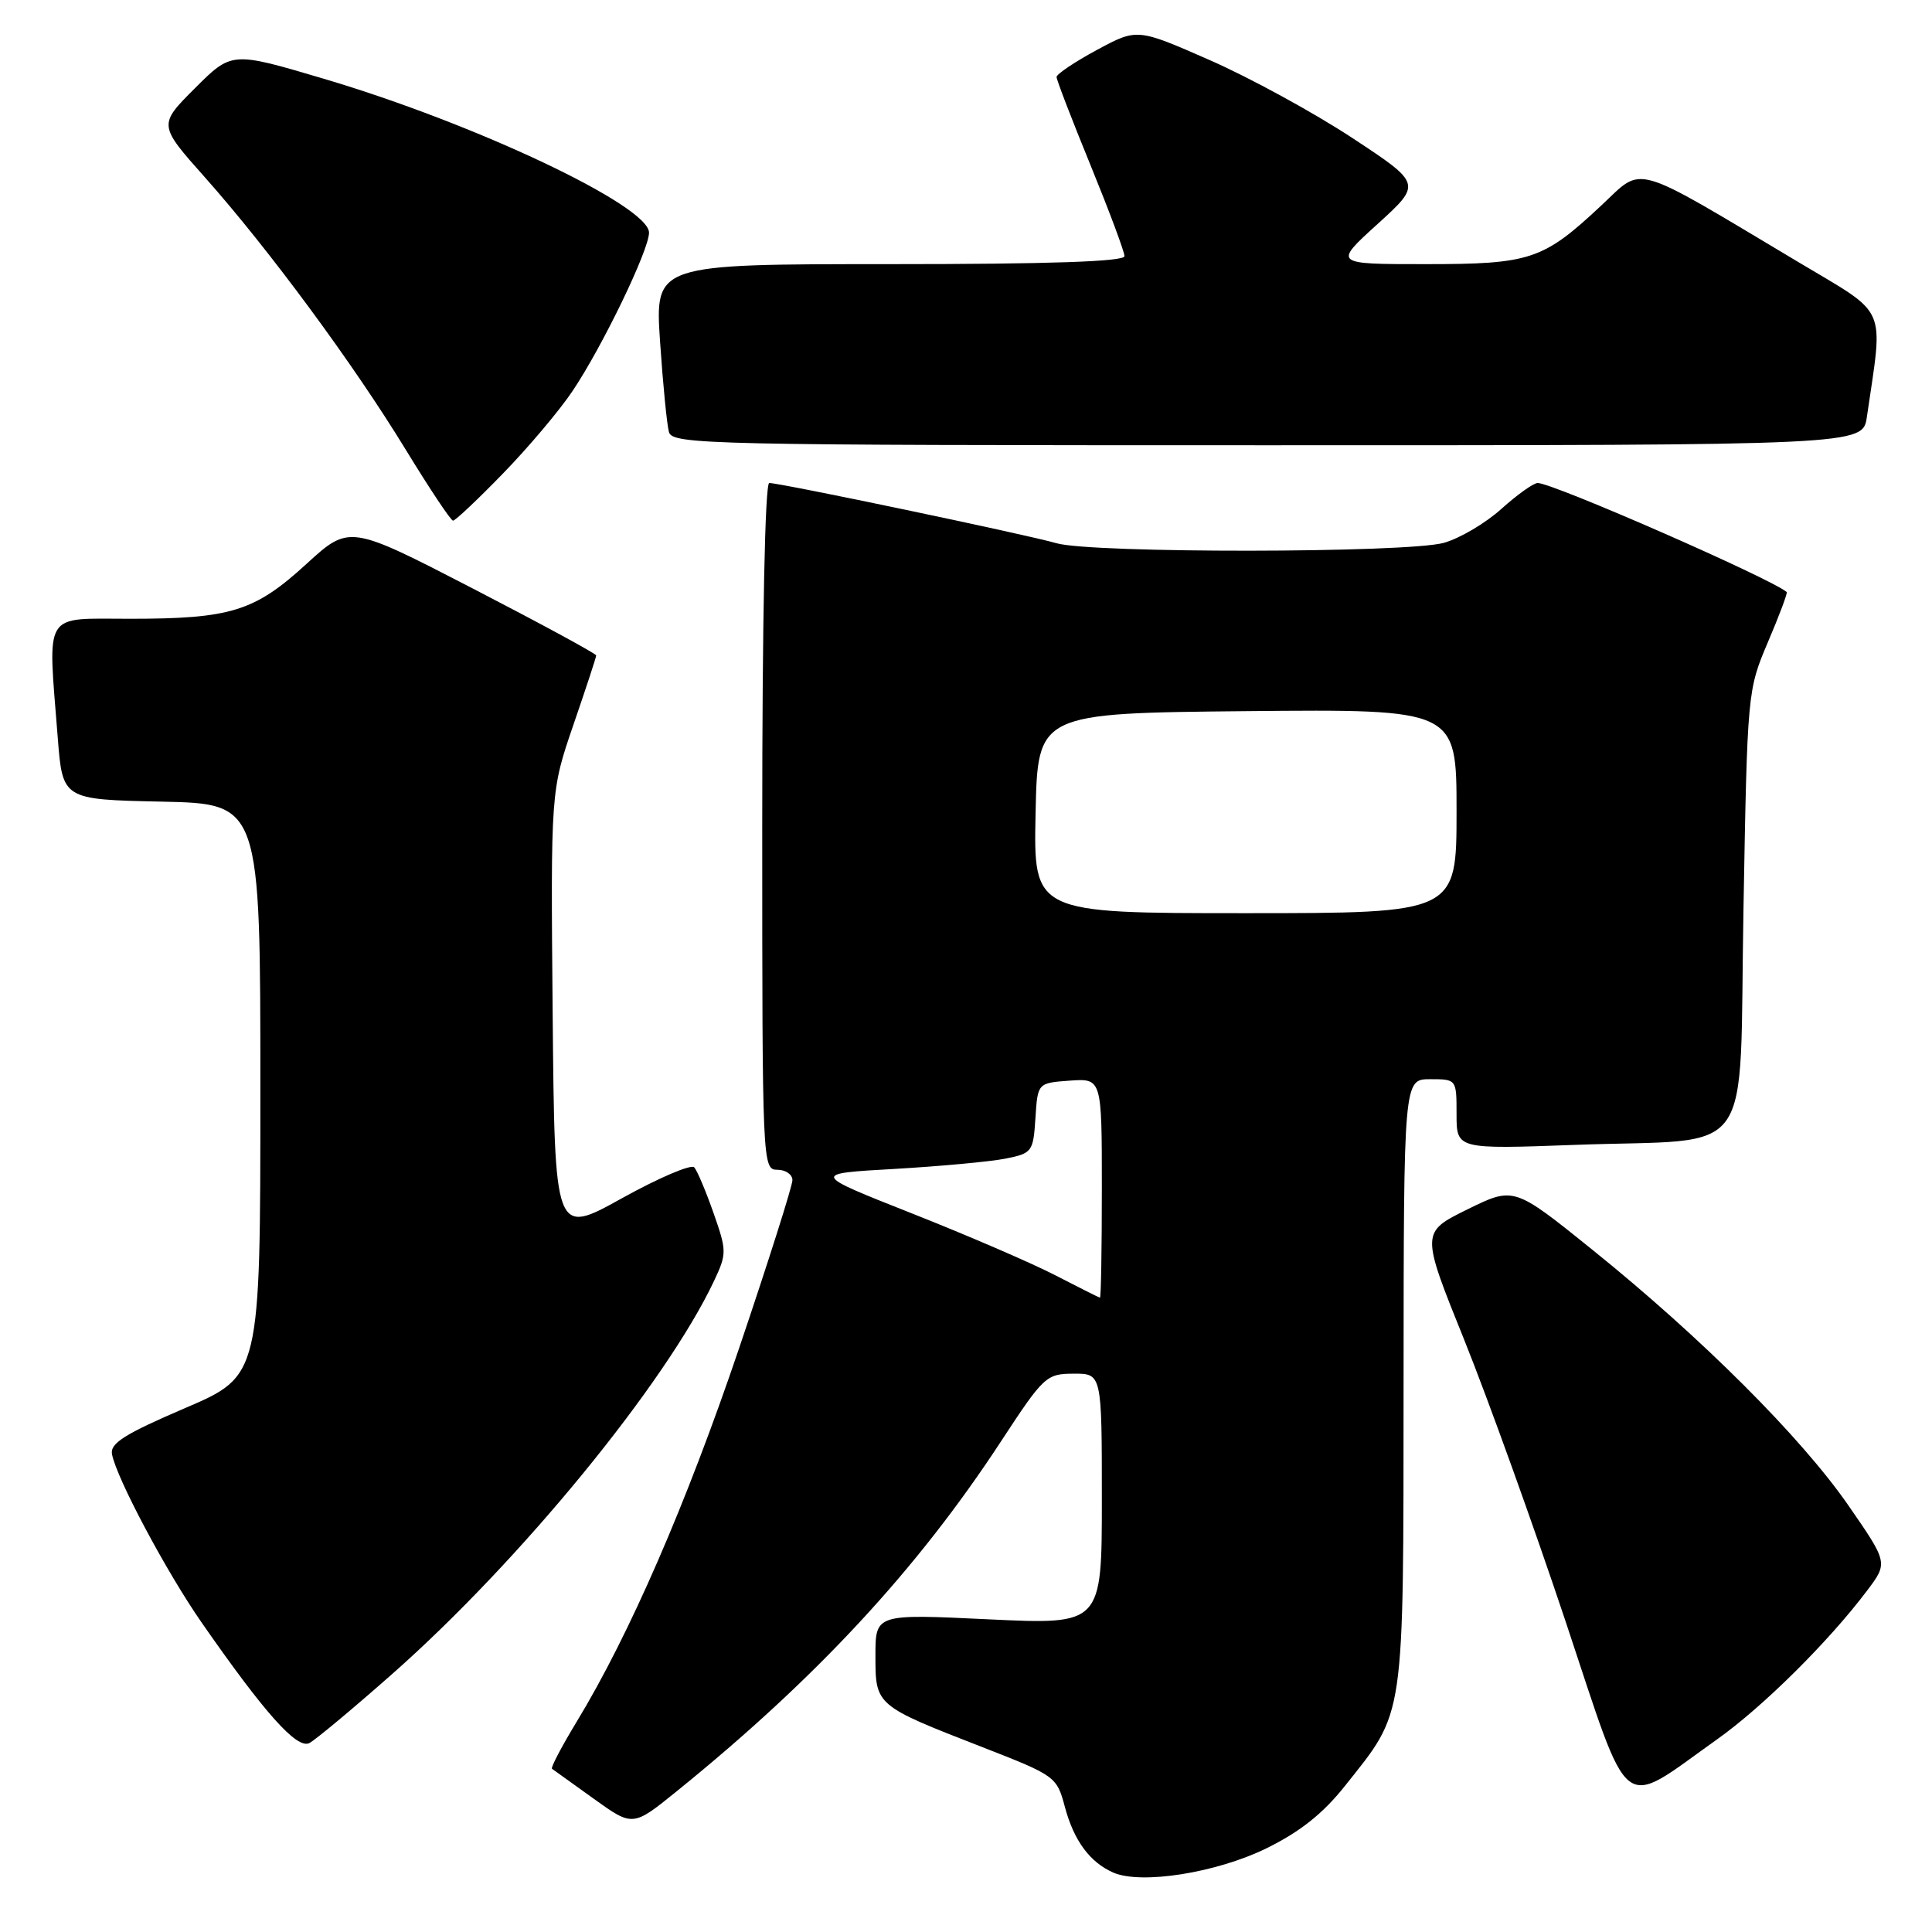 <?xml version="1.0" encoding="UTF-8" standalone="no"?>
<!DOCTYPE svg PUBLIC "-//W3C//DTD SVG 1.1//EN" "http://www.w3.org/Graphics/SVG/1.1/DTD/svg11.dtd" >
<svg xmlns="http://www.w3.org/2000/svg" xmlns:xlink="http://www.w3.org/1999/xlink" version="1.1" viewBox="0 0 256 256">
 <g >
 <path fill="currentColor"
d=" M 167.79 244.92 C 172.24 242.74 175.29 240.32 178.19 236.67 C 186.24 226.54 185.95 228.47 185.98 183.25 C 186.00 143.00 186.00 143.00 189.50 143.00 C 193.00 143.00 193.00 143.00 193.00 147.64 C 193.00 152.28 193.00 152.28 208.75 151.70 C 232.97 150.81 230.41 154.41 231.02 120.43 C 231.53 91.69 231.55 91.46 234.26 85.08 C 235.77 81.55 236.88 78.57 236.75 78.45 C 234.65 76.65 205.77 64.00 203.75 64.00 C 203.20 64.00 201.03 65.55 198.94 67.43 C 196.85 69.32 193.42 71.34 191.32 71.93 C 186.41 73.29 144.63 73.33 139.99 71.98 C 136.16 70.86 103.44 64.00 101.93 64.00 C 101.37 64.00 101.00 81.98 101.00 109.50 C 101.00 154.33 101.03 155.00 103.00 155.00 C 104.10 155.00 105.00 155.62 105.00 156.38 C 105.00 157.14 101.82 167.16 97.94 178.63 C 90.94 199.29 83.40 216.64 76.40 228.16 C 74.41 231.44 72.95 234.23 73.14 234.37 C 73.34 234.51 75.83 236.30 78.67 238.34 C 83.85 242.06 83.85 242.06 89.67 237.35 C 108.15 222.40 121.53 207.97 132.65 190.97 C 138.29 182.36 138.64 182.03 142.25 182.02 C 146.00 182.00 146.00 182.00 146.00 198.64 C 146.00 215.28 146.00 215.28 131.00 214.57 C 116.00 213.85 116.00 213.85 116.00 219.40 C 116.00 226.00 116.00 225.99 130.26 231.54 C 139.85 235.28 140.03 235.41 141.10 239.42 C 142.29 243.88 144.40 246.75 147.50 248.12 C 151.19 249.74 161.15 248.17 167.79 244.92 Z  M 227.50 230.49 C 233.58 226.18 242.28 217.55 247.38 210.79 C 250.18 207.08 250.18 207.08 244.93 199.49 C 238.70 190.48 225.49 177.28 211.05 165.64 C 200.60 157.22 200.60 157.22 194.44 160.25 C 188.27 163.29 188.27 163.29 194.03 177.57 C 197.19 185.43 203.24 202.23 207.47 214.91 C 216.20 241.10 214.46 239.75 227.50 230.49 Z  M 51.96 221.82 C 68.92 206.86 88.19 183.32 94.61 169.74 C 96.31 166.12 96.31 165.76 94.55 160.74 C 93.54 157.86 92.39 155.13 91.99 154.68 C 91.59 154.23 87.26 156.08 82.38 158.79 C 73.50 163.72 73.50 163.72 73.23 134.27 C 72.97 104.82 72.97 104.82 75.98 96.04 C 77.64 91.21 79.00 87.08 79.00 86.85 C 79.00 86.62 71.64 82.63 62.65 77.98 C 46.29 69.53 46.29 69.53 40.60 74.73 C 33.74 81.01 30.58 81.99 17.25 81.99 C 5.56 82.00 6.33 80.74 7.65 97.72 C 8.29 105.94 8.29 105.94 21.40 106.22 C 34.50 106.50 34.50 106.50 34.50 144.40 C 34.50 182.31 34.50 182.31 24.50 186.59 C 16.53 190.01 14.57 191.24 14.84 192.69 C 15.45 195.89 22.06 208.30 26.72 215.00 C 35.09 227.04 39.37 231.83 41.00 230.96 C 41.83 230.52 46.76 226.41 51.96 221.82 Z  M 66.64 62.75 C 69.99 59.31 74.15 54.38 75.88 51.79 C 79.84 45.89 86.00 33.12 86.00 30.83 C 86.00 27.27 62.99 16.38 42.85 10.42 C 30.71 6.82 30.71 6.82 25.84 11.68 C 20.97 16.55 20.97 16.55 27.17 23.52 C 35.64 33.05 46.86 48.27 53.76 59.58 C 56.92 64.75 59.74 68.99 60.03 68.99 C 60.32 69.00 63.30 66.19 66.64 62.75 Z  M 247.37 55.25 C 249.56 40.22 250.31 41.91 238.33 34.75 C 215.93 21.38 217.85 21.93 212.23 27.18 C 204.47 34.45 202.82 35.00 188.89 35.00 C 176.68 35.00 176.68 35.00 182.54 29.68 C 188.40 24.35 188.40 24.35 179.17 18.27 C 174.09 14.93 165.60 10.29 160.31 7.97 C 150.68 3.74 150.68 3.74 145.34 6.62 C 142.41 8.20 140.01 9.82 140.00 10.20 C 140.00 10.59 142.03 15.85 144.50 21.89 C 146.97 27.94 149.00 33.36 149.00 33.94 C 149.00 34.66 139.14 35.00 117.89 35.00 C 86.78 35.00 86.78 35.00 87.46 45.25 C 87.84 50.89 88.37 56.29 88.64 57.25 C 89.11 58.90 93.74 59.00 167.98 59.00 C 246.82 59.00 246.82 59.00 247.37 55.25 Z  M 139.85 168.99 C 136.74 167.38 128.19 163.69 120.85 160.79 C 107.50 155.51 107.50 155.51 118.50 154.89 C 124.55 154.54 131.16 153.93 133.20 153.53 C 136.77 152.82 136.91 152.63 137.20 148.15 C 137.50 143.50 137.50 143.50 141.75 143.19 C 146.00 142.89 146.00 142.89 146.00 157.44 C 146.00 165.45 145.89 171.98 145.75 171.95 C 145.61 171.93 142.96 170.59 139.85 168.99 Z  M 137.22 107.75 C 137.50 94.50 137.50 94.50 165.25 94.23 C 193.00 93.97 193.00 93.97 193.00 107.48 C 193.00 121.00 193.00 121.00 164.97 121.00 C 136.94 121.00 136.94 121.00 137.22 107.75 Z "/>
</g>
</svg>